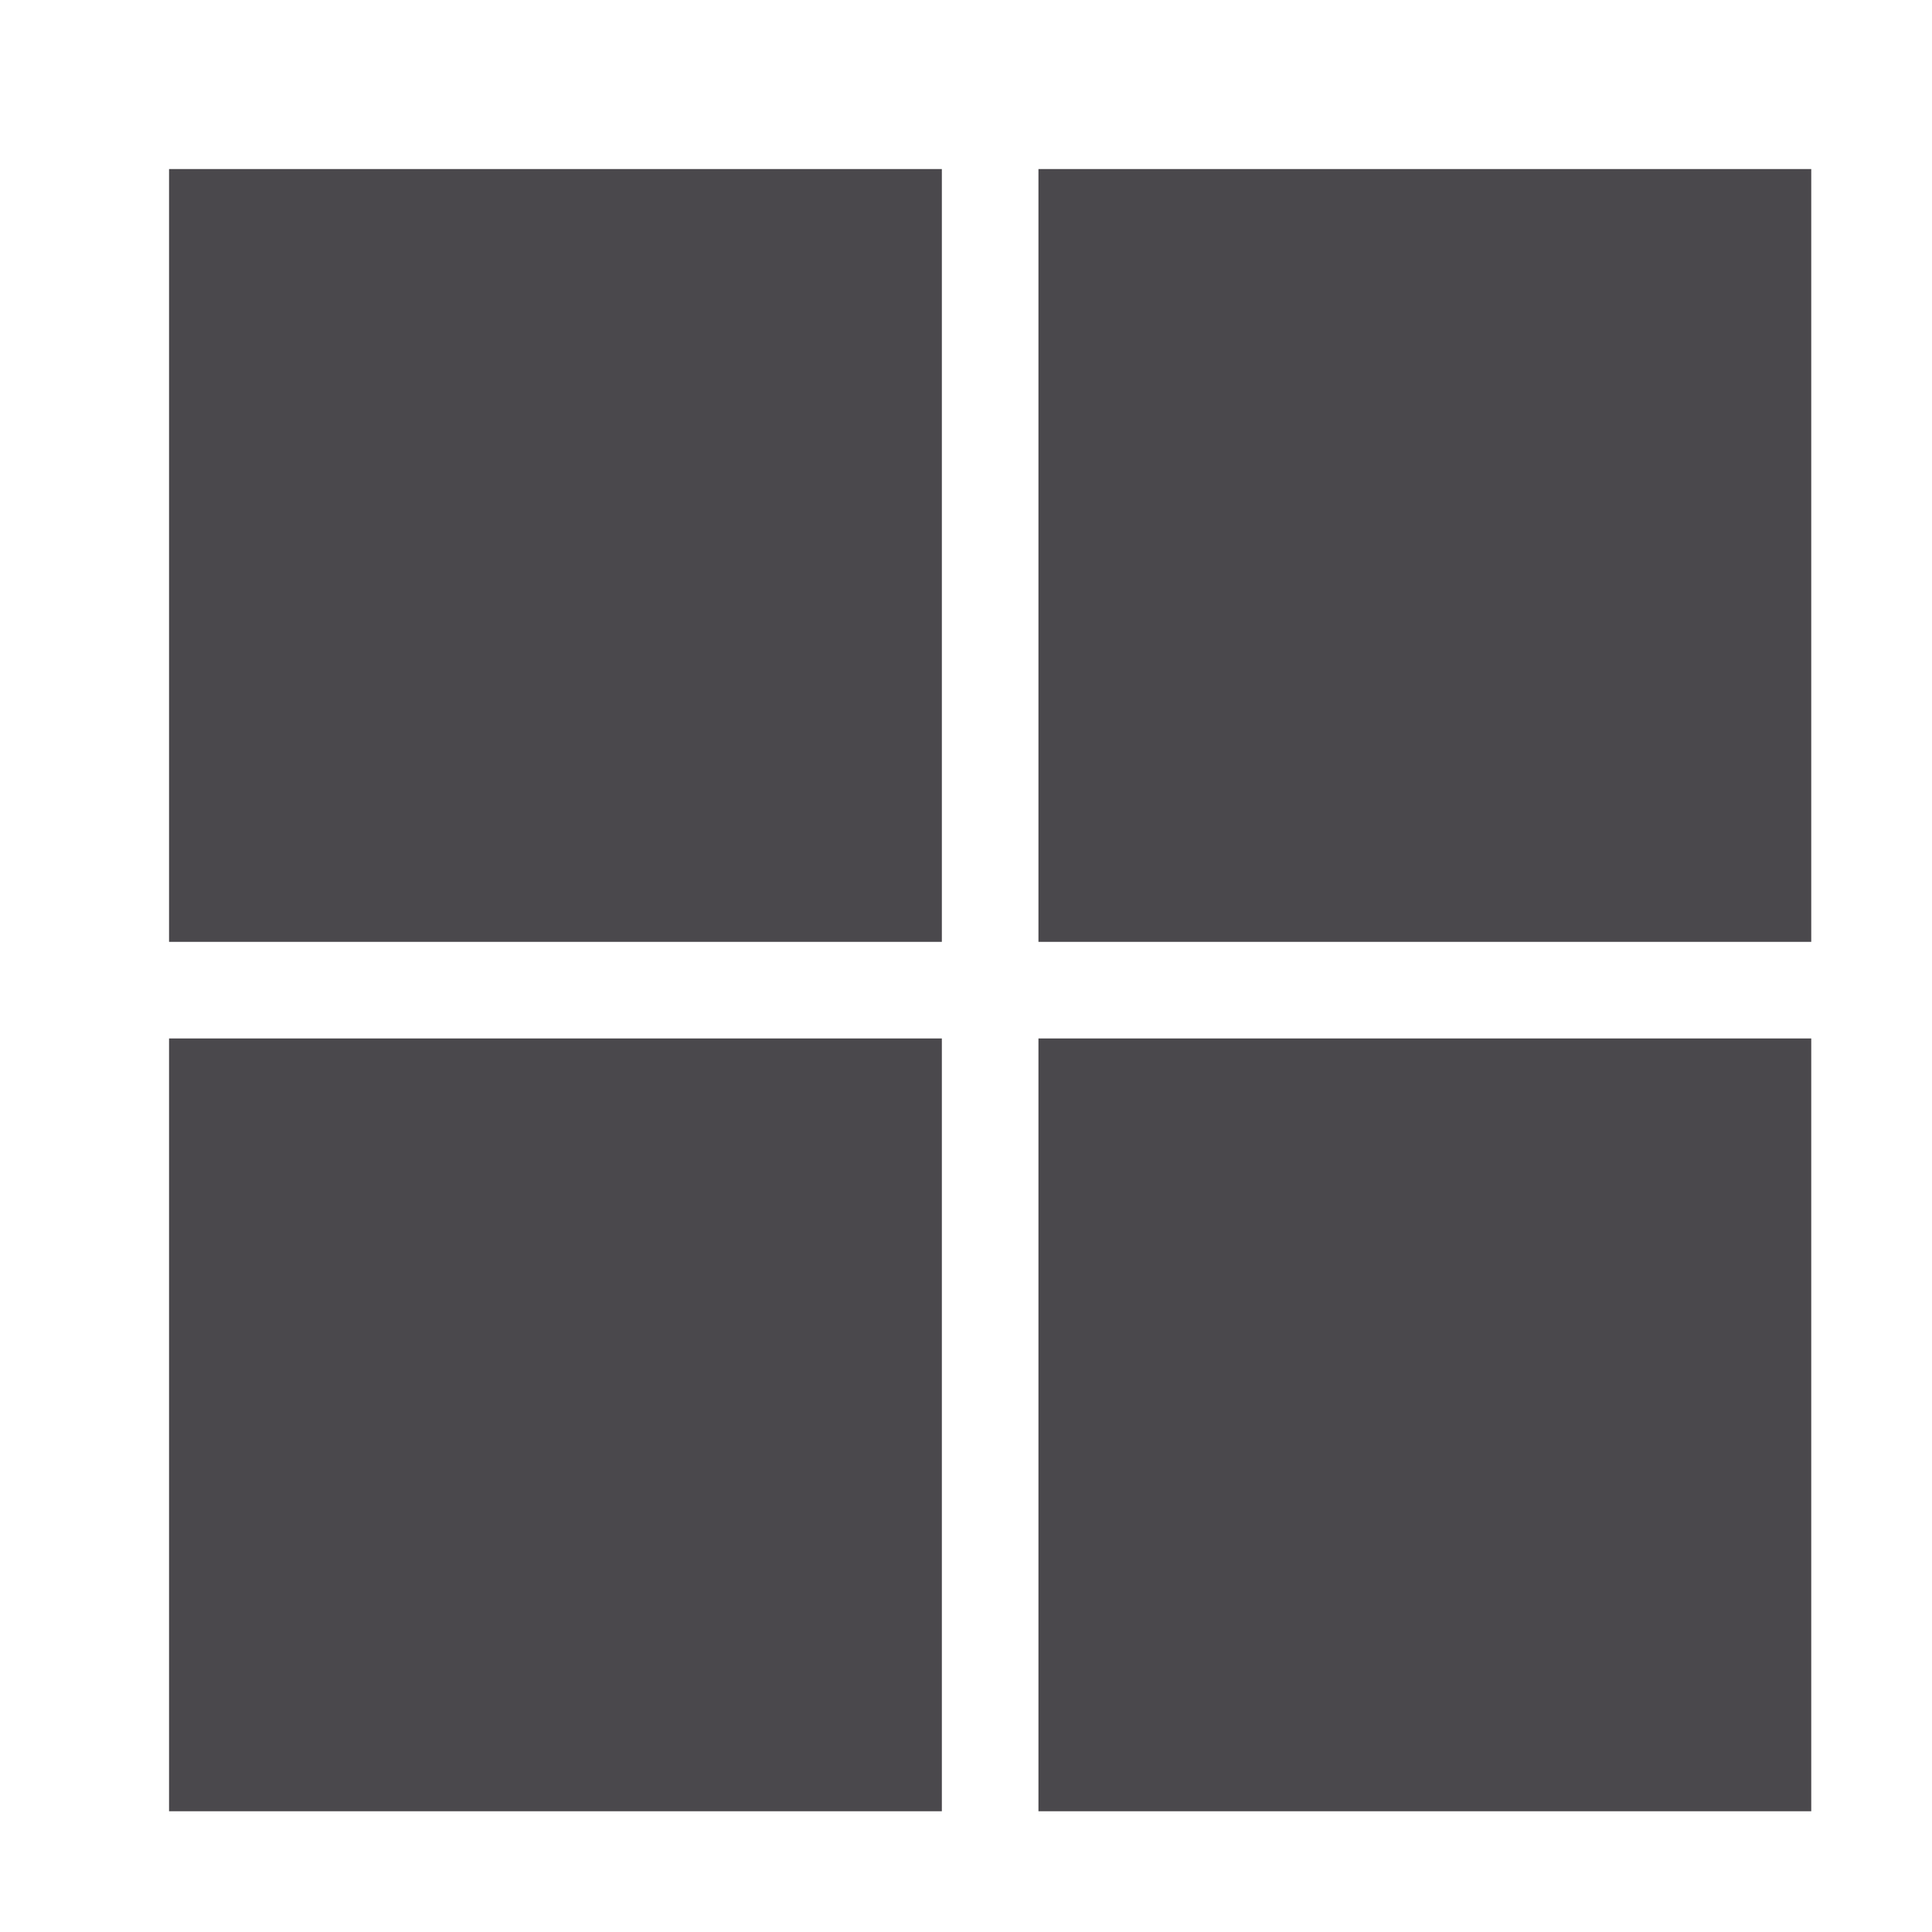 <?xml version="1.0" encoding="utf-8"?>
<!-- Generator: Adobe Illustrator 24.1.1, SVG Export Plug-In . SVG Version: 6.00 Build 0)  -->
<svg version="1.1" xmlns="http://www.w3.org/2000/svg" xmlns:xlink="http://www.w3.org/1999/xlink" x="0px" y="0px"
	 viewBox="0 0 20 20" style="enable-background:new 0 0 20 20;" xml:space="preserve">
<style type="text/css">
	.st0{display:none;}
	.st1{display:inline;}
	.st2{fill:#4A484C;}
</style>
<g id="레이어_1" class="st0">
	<g class="st1">
		<rect x="1" y="2" class="st2" width="18" height="4"/>
	</g>
	<g class="st1">
		<rect x="1" y="8" class="st2" width="18" height="4"/>
	</g>
	<g class="st1">
		<rect x="1" y="14" class="st2" width="18" height="4"/>
	</g>
</g>
<g id="레이어_2">
	<g>
		<rect x="1.75" y="1.75" class="st2" width="8" height="8"/>
		<rect x="10.75" y="1.75" class="st2" width="8" height="8"/>
		<rect x="10.75" y="10.75" class="st2" width="8" height="8"/>
		<rect x="1.75" y="10.75" class="st2" width="8" height="8"/>
	</g>
</g>
</svg>
